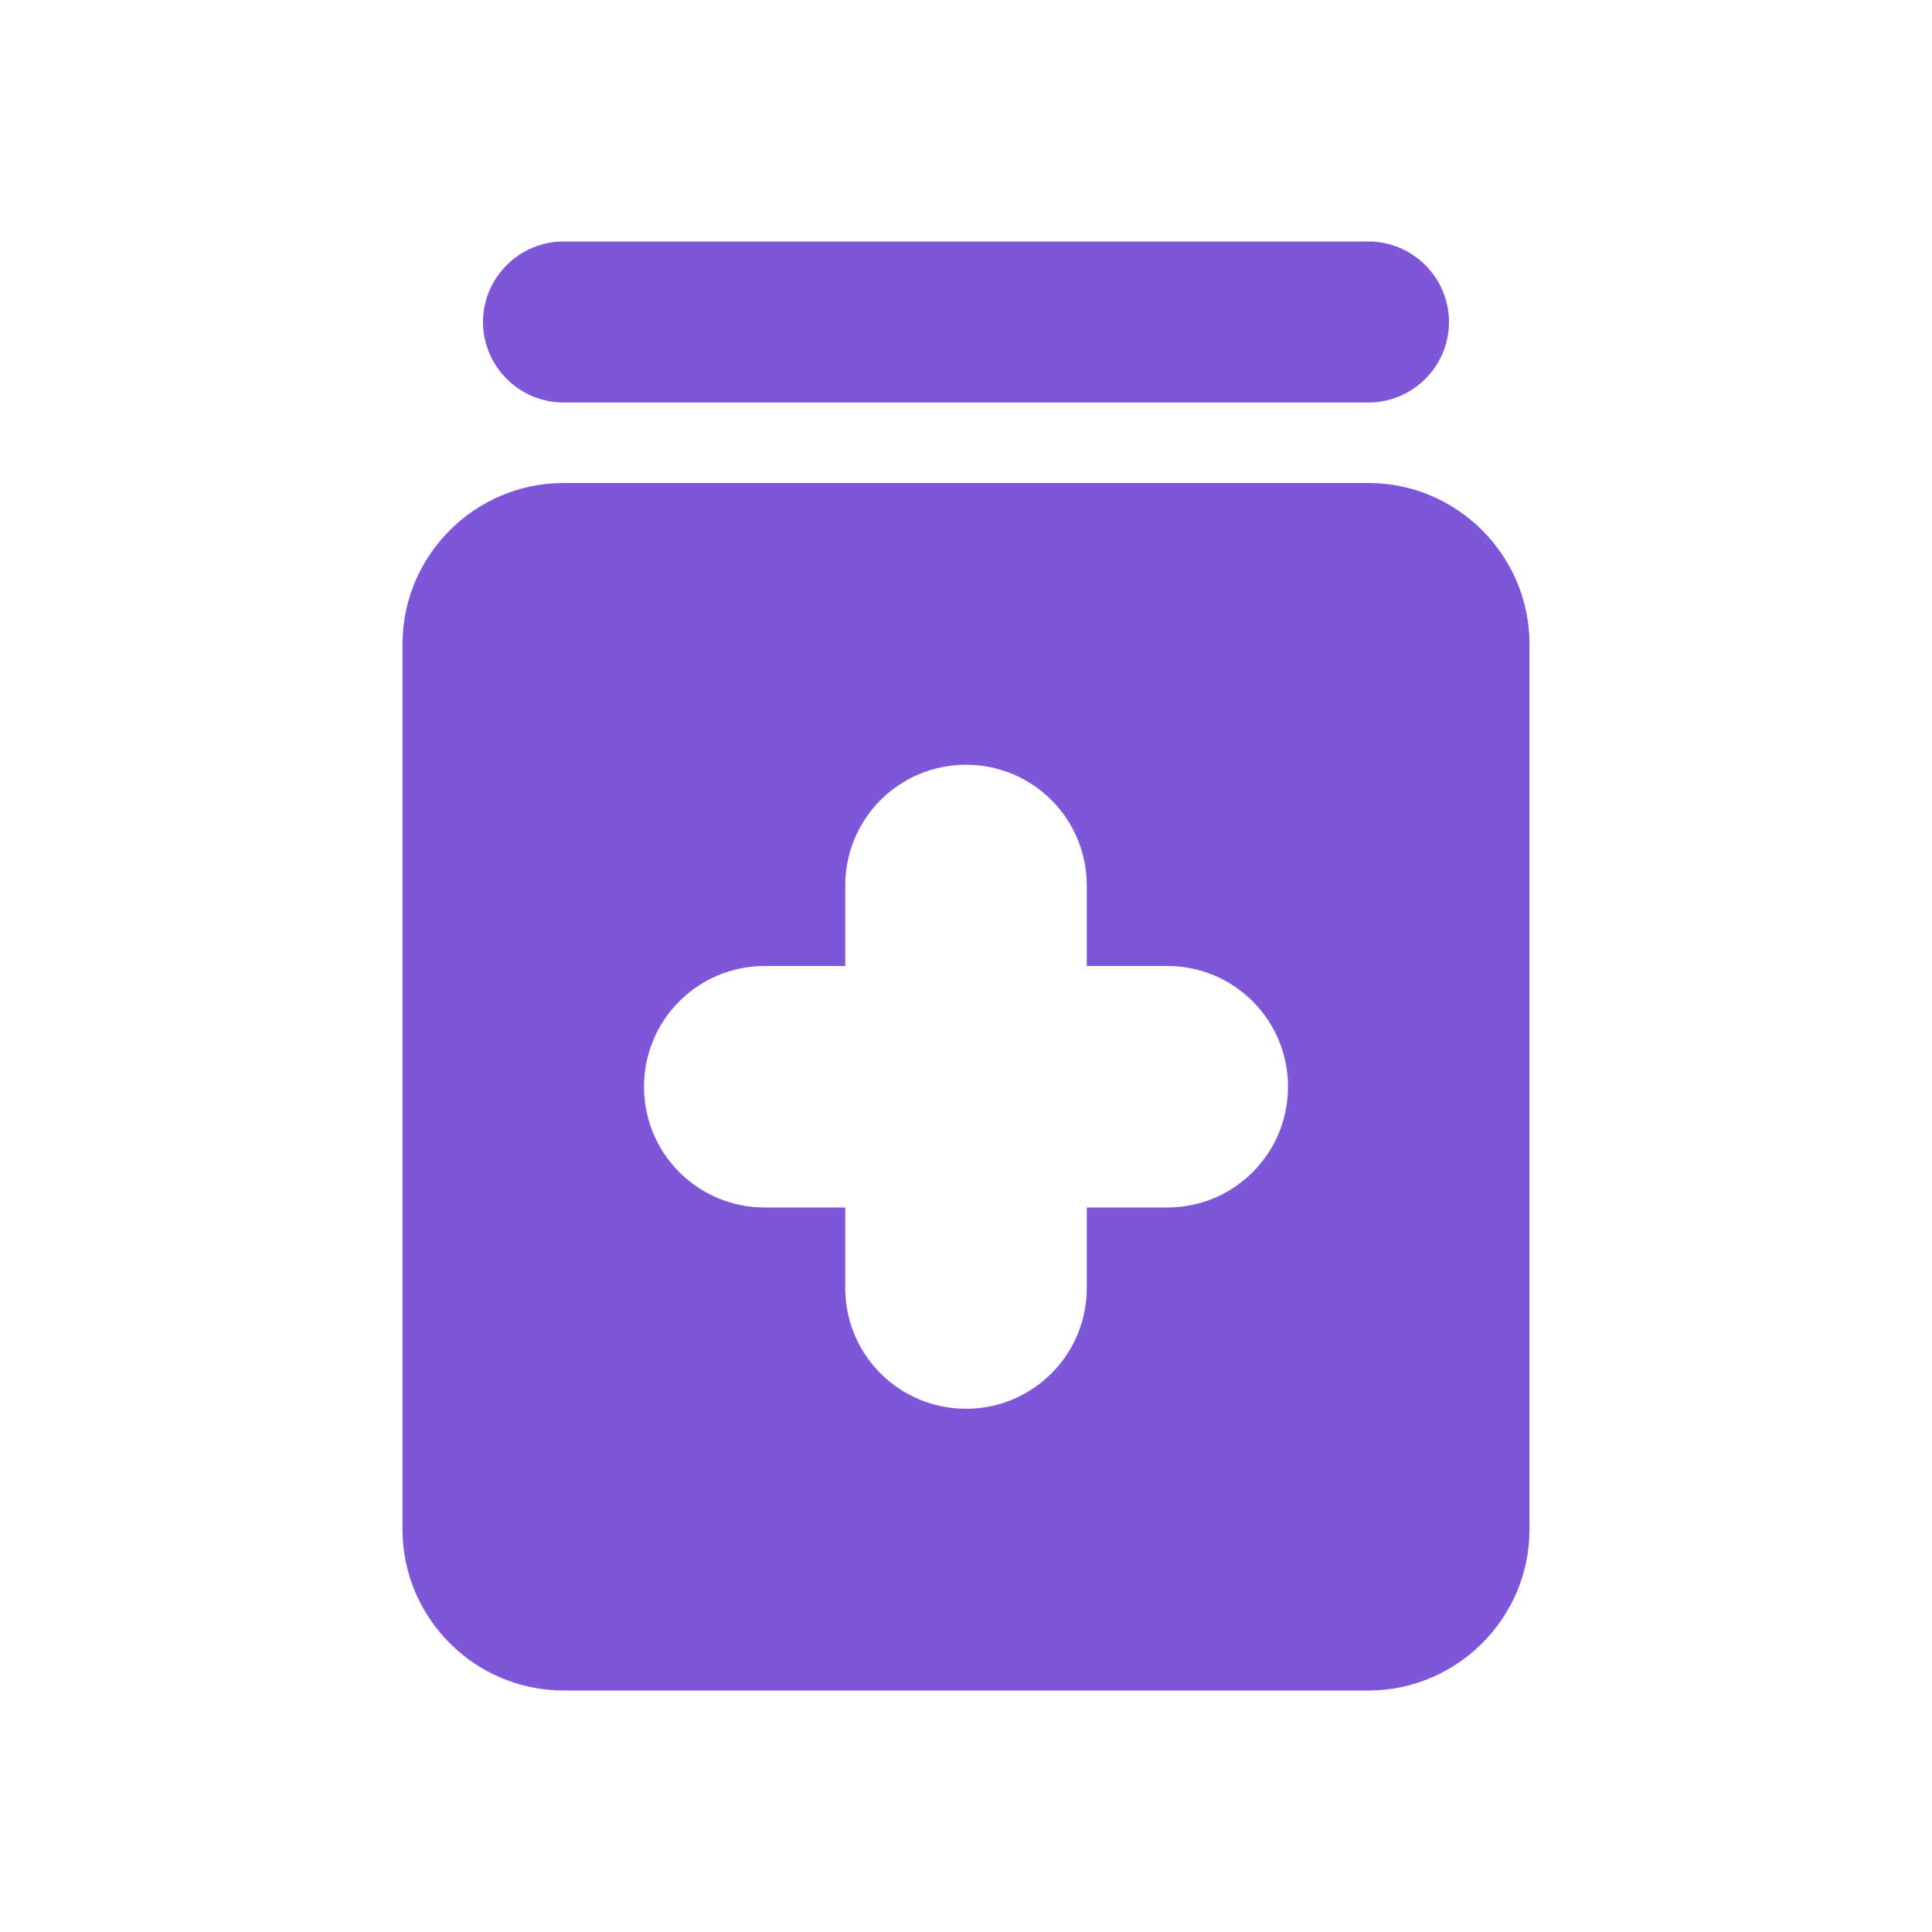 <svg width="24" height="24" viewBox="0 0 24 24" fill="none" xmlns="http://www.w3.org/2000/svg">
<path d="M17 3H7C6.45 3 6 3.45 6 4C6 4.55 6.45 5 7 5H17C17.55 5 18 4.55 18 4C18 3.45 17.55 3 17 3Z" fill="#7F56D9"/>
<path d="M17 6H7C5.9 6 5 6.9 5 8V19C5 20.1 5.9 21 7 21H17C18.1 21 19 20.1 19 19V8C19 6.9 18.1 6 17 6ZM14.5 15H13.5V16C13.5 16.83 12.83 17.5 12 17.5C11.17 17.5 10.5 16.83 10.5 16V15H9.5C8.67 15 8 14.33 8 13.5C8 12.67 8.67 12 9.5 12H10.5V11C10.5 10.17 11.17 9.5 12 9.5C12.83 9.5 13.5 10.17 13.5 11V12H14.5C15.33 12 16 12.67 16 13.5C16 14.33 15.33 15 14.5 15Z" fill="#7F56D9"/>
</svg>
